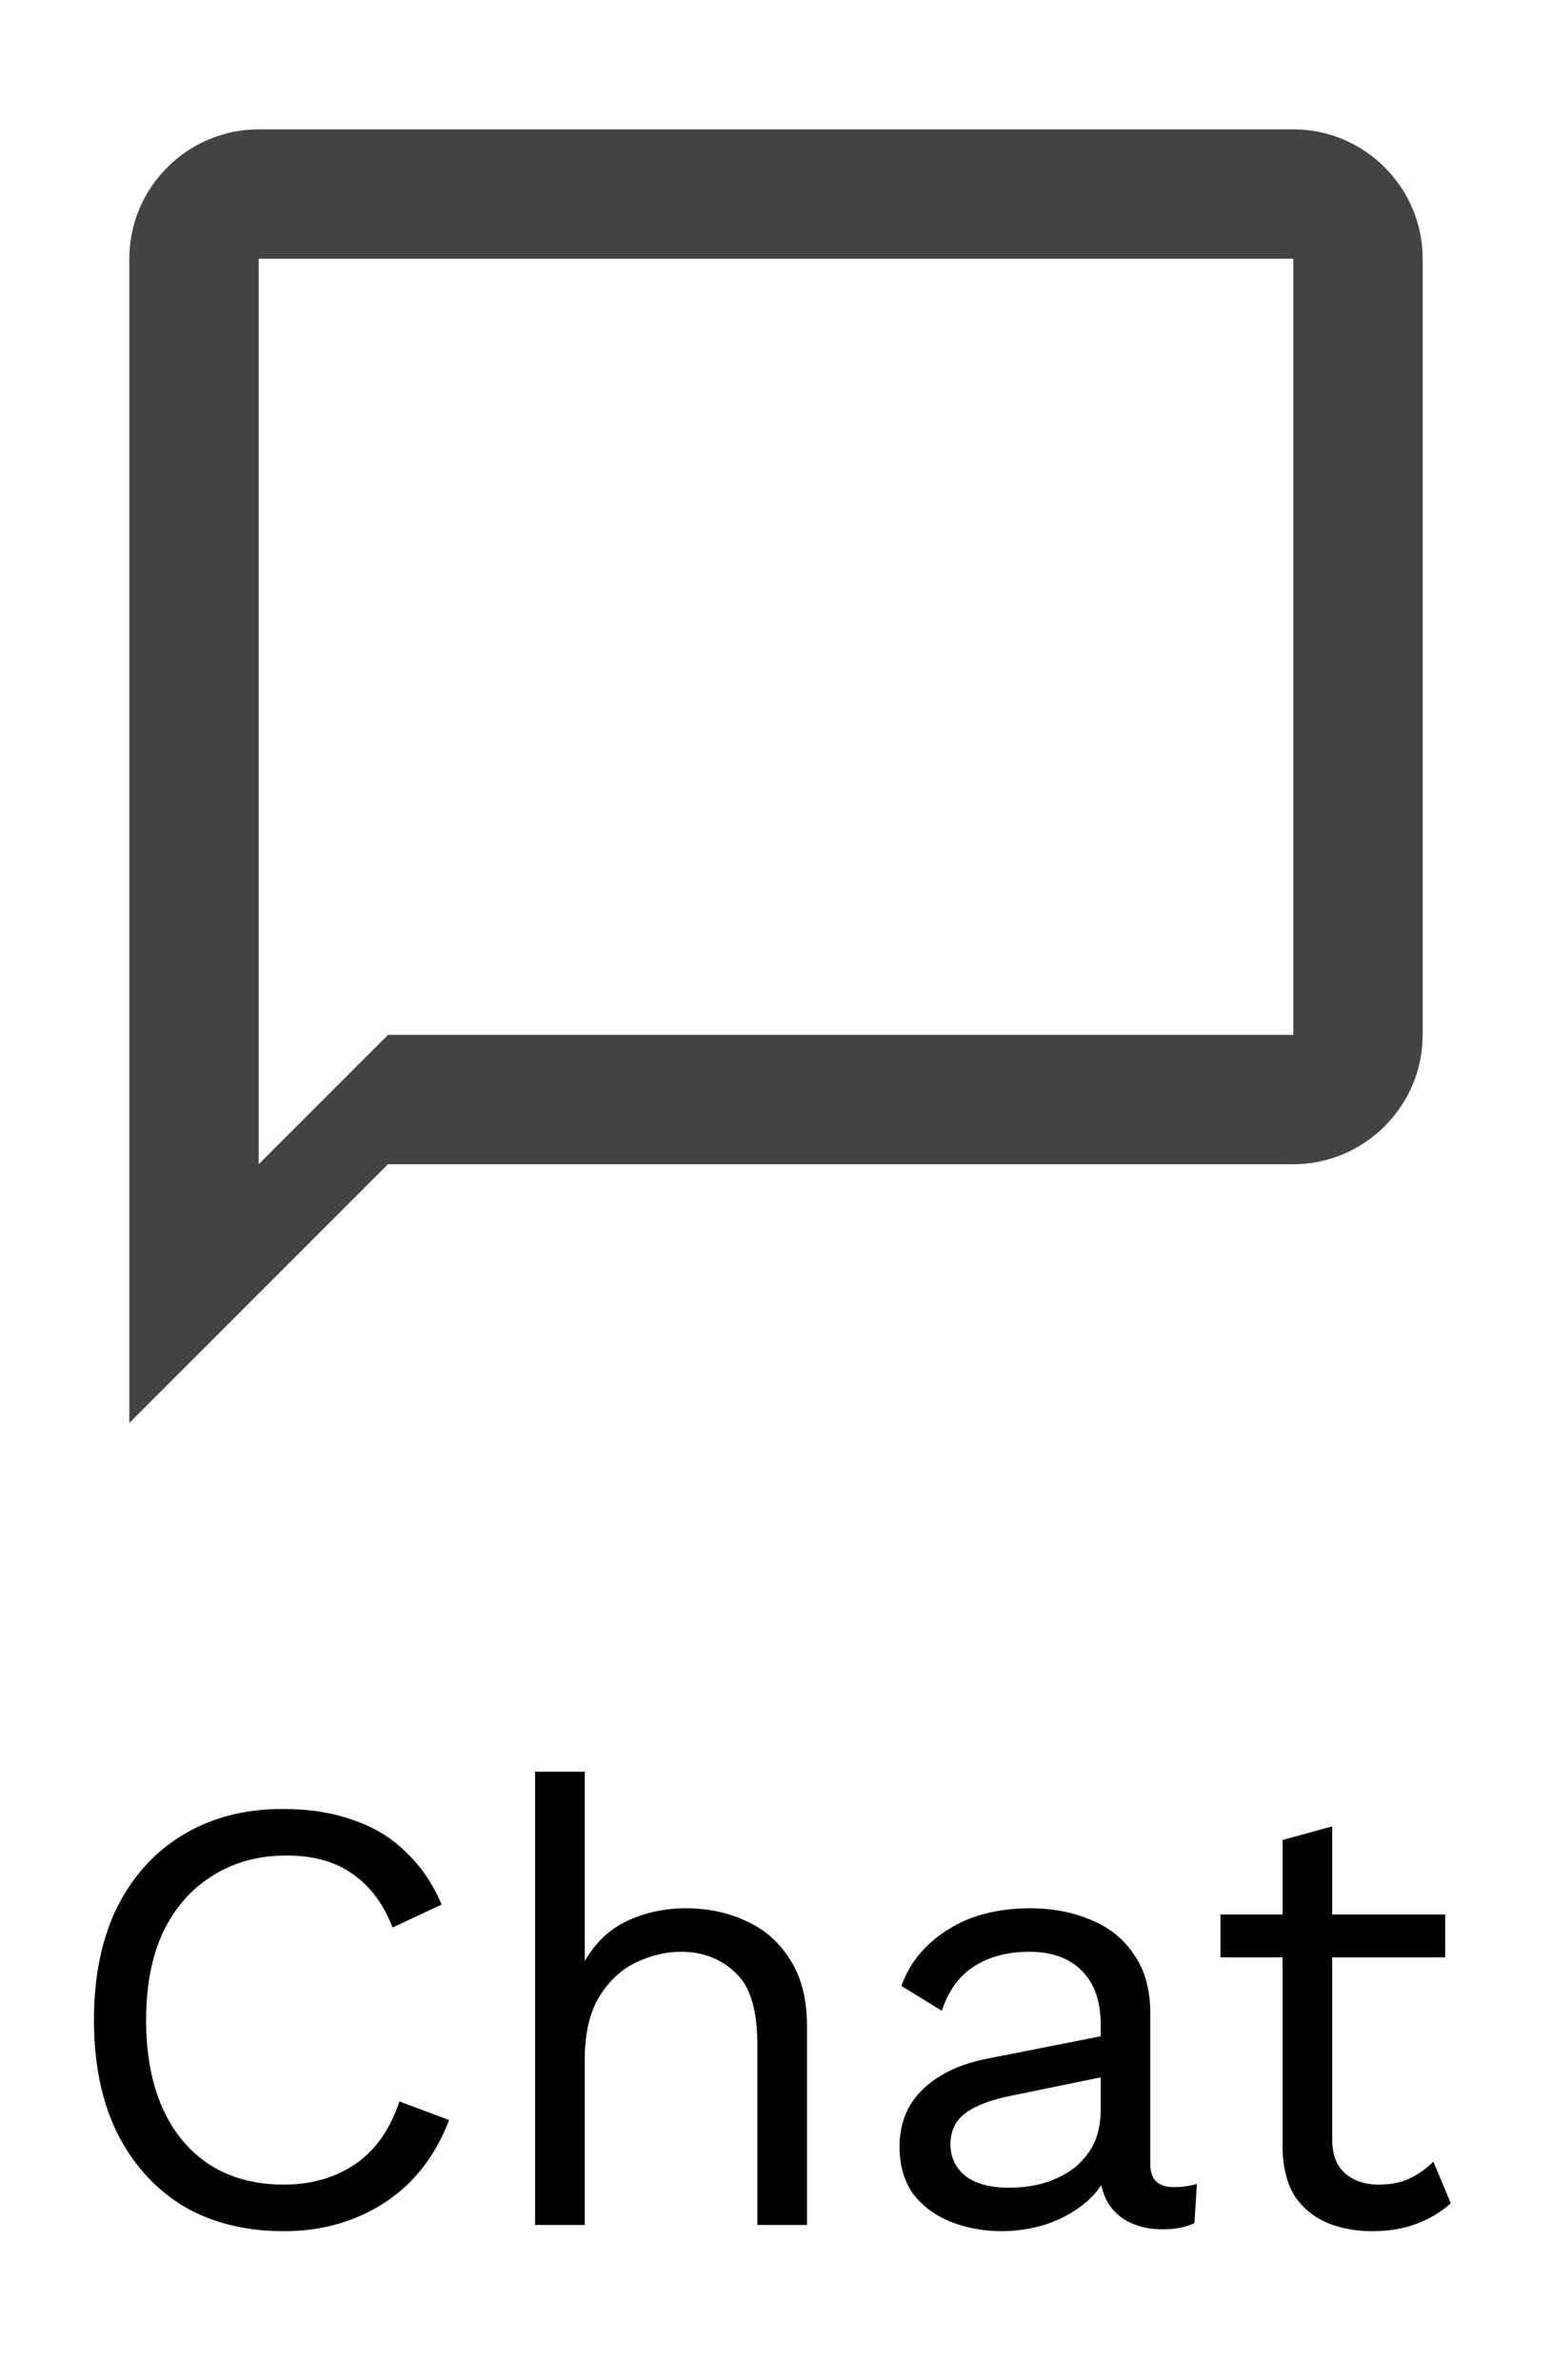 <svg width="30" height="46" viewBox="0 0 30 46" fill="none" xmlns="http://www.w3.org/2000/svg">
<path d="M8.68 40.972C8.512 41.42 8.272 41.808 7.96 42.136C7.648 42.456 7.28 42.7 6.856 42.868C6.44 43.036 5.984 43.12 5.488 43.12C4.736 43.12 4.084 42.956 3.532 42.628C2.988 42.292 2.564 41.82 2.26 41.212C1.964 40.604 1.816 39.88 1.816 39.04C1.816 38.2 1.964 37.476 2.26 36.868C2.564 36.26 2.988 35.792 3.532 35.464C4.084 35.128 4.728 34.96 5.464 34.96C5.976 34.96 6.432 35.032 6.832 35.176C7.232 35.312 7.572 35.52 7.852 35.8C8.14 36.072 8.368 36.408 8.536 36.808L7.588 37.252C7.412 36.796 7.156 36.452 6.82 36.22C6.492 35.98 6.064 35.86 5.536 35.86C5 35.86 4.528 35.988 4.12 36.244C3.712 36.492 3.392 36.852 3.16 37.324C2.936 37.796 2.824 38.368 2.824 39.04C2.824 39.704 2.932 40.276 3.148 40.756C3.364 41.228 3.672 41.592 4.072 41.848C4.472 42.096 4.944 42.22 5.488 42.22C6.016 42.22 6.476 42.088 6.868 41.824C7.26 41.552 7.544 41.148 7.72 40.612L8.68 40.972ZM10.343 43V34.24H11.303V37.9C11.511 37.54 11.787 37.28 12.131 37.12C12.475 36.96 12.851 36.88 13.259 36.88C13.691 36.88 14.083 36.964 14.435 37.132C14.787 37.292 15.067 37.54 15.275 37.876C15.491 38.212 15.599 38.64 15.599 39.16V43H14.639V39.496C14.639 38.832 14.495 38.372 14.207 38.116C13.927 37.852 13.579 37.72 13.163 37.72C12.875 37.72 12.587 37.788 12.299 37.924C12.011 38.06 11.771 38.284 11.579 38.596C11.395 38.9 11.303 39.308 11.303 39.82V43H10.343ZM21.276 39.124C21.276 38.676 21.156 38.332 20.916 38.092C20.676 37.844 20.336 37.72 19.896 37.72C19.48 37.72 19.128 37.812 18.84 37.996C18.552 38.172 18.34 38.46 18.204 38.86L17.424 38.38C17.584 37.932 17.88 37.572 18.312 37.3C18.744 37.02 19.28 36.88 19.92 36.88C20.352 36.88 20.744 36.956 21.096 37.108C21.448 37.252 21.724 37.476 21.924 37.78C22.132 38.076 22.236 38.46 22.236 38.932V41.836C22.236 42.124 22.388 42.268 22.692 42.268C22.844 42.268 22.992 42.248 23.136 42.208L23.088 42.964C22.928 43.044 22.72 43.084 22.464 43.084C22.232 43.084 22.024 43.04 21.84 42.952C21.656 42.864 21.512 42.732 21.408 42.556C21.304 42.372 21.252 42.144 21.252 41.872V41.752L21.492 41.788C21.396 42.1 21.232 42.356 21 42.556C20.768 42.748 20.508 42.892 20.22 42.988C19.932 43.076 19.648 43.12 19.368 43.12C19.016 43.12 18.688 43.06 18.384 42.94C18.08 42.82 17.836 42.64 17.652 42.4C17.476 42.152 17.388 41.848 17.388 41.488C17.388 41.04 17.536 40.672 17.832 40.384C18.136 40.088 18.556 39.888 19.092 39.784L21.468 39.316V40.108L19.536 40.504C19.144 40.584 18.852 40.696 18.66 40.84C18.468 40.984 18.372 41.184 18.372 41.44C18.372 41.688 18.468 41.892 18.66 42.052C18.86 42.204 19.14 42.28 19.5 42.28C19.732 42.28 19.952 42.252 20.16 42.196C20.376 42.132 20.568 42.04 20.736 41.92C20.904 41.792 21.036 41.636 21.132 41.452C21.228 41.26 21.276 41.036 21.276 40.78V39.124ZM25.751 35.296V41.344C25.751 41.64 25.835 41.86 26.003 42.004C26.171 42.148 26.387 42.22 26.651 42.22C26.883 42.22 27.083 42.18 27.251 42.1C27.419 42.02 27.571 41.912 27.707 41.776L28.043 42.58C27.859 42.748 27.639 42.88 27.383 42.976C27.135 43.072 26.847 43.12 26.519 43.12C26.215 43.12 25.931 43.068 25.667 42.964C25.403 42.852 25.191 42.68 25.031 42.448C24.879 42.208 24.799 41.896 24.791 41.512V35.56L25.751 35.296ZM27.935 37V37.828H23.591V37H27.935Z" fill="black"/>
<g clip-path="url(#clip0_1_50)">
<path d="M25 2.5H5C3.625 2.5 2.5 3.625 2.5 5V27.5L7.5 22.5H25C26.375 22.5 27.5 21.375 27.5 20V5C27.5 3.625 26.375 2.5 25 2.5ZM25 20H7.5L5 22.5V5H25V20Z" fill="#434343"/>
</g>
<defs>
<clipPath id="clip0_1_50">
<rect width="30" height="30" fill="white"/>
</clipPath>
</defs>
</svg>
